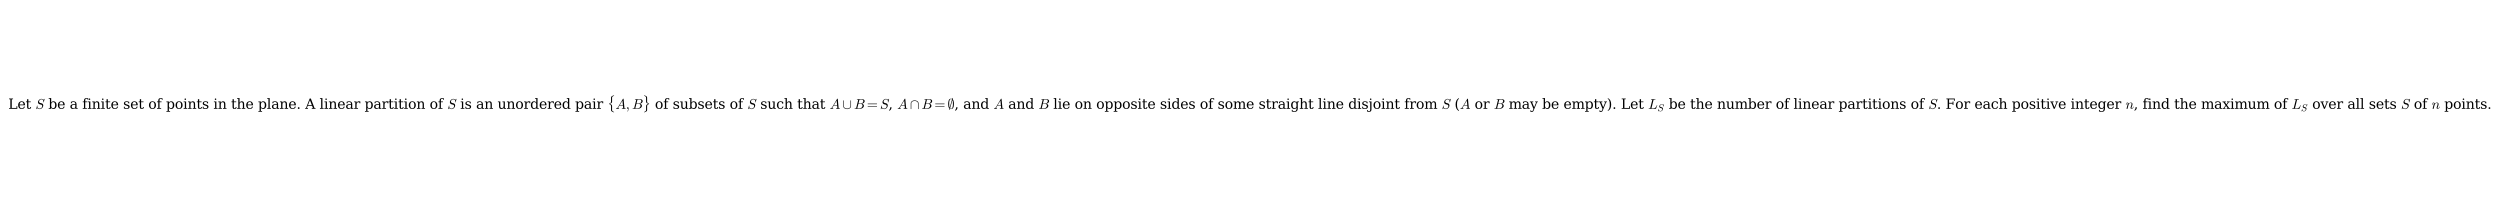 <?xml version="1.0" encoding="utf-8" standalone="no"?>
<!DOCTYPE svg PUBLIC "-//W3C//DTD SVG 1.1//EN"
  "http://www.w3.org/Graphics/SVG/1.1/DTD/svg11.dtd">
<svg xmlns:xlink="http://www.w3.org/1999/xlink" width="2177.64pt" height="180.72pt" viewBox="0 0 2177.64 180.72" xmlns="http://www.w3.org/2000/svg" version="1.1">
 <defs>
  <style type="text/css">*{stroke-linejoin: round; stroke-linecap: butt}</style>
 </defs>
 <g id="figure_1">
  <g id="patch_1">
   <path d="M -0 180.72 
L 2177.64 180.72 
L 2177.64 0 
L -0 0 
z
" style="fill: #ffffff"/>
  </g>
  <g id="axes_1">
   <g id="text_1">
    <!-- Let $S$ be a finite set of points in the plane. A linear partition of $S$ is an unordered pair $\{A,B\}$ of subsets of $S$ such that $A \cup B=S$, $A \cap B=\emptyset$, and $A$ and $B$ lie on opposite sides of some straight line disjoint from $S$ ($A$ or $B$ may be empty). Let $L_S$ be the number of linear partitions of $S$. For each positive integer $n$, find the maximum of $L_S$ over all sets $S$ of $n$ points. -->
    <g transform="translate(7.2 94.86) scale(0.12 -0.12)">
     <defs>
      <path id="DejaVuSerif-4c" d="M 353 0 
L 353 331 
L 947 331 
L 947 4331 
L 353 4331 
L 353 4666 
L 2175 4666 
L 2175 4331 
L 1581 4331 
L 1581 384 
L 3713 384 
L 3713 1166 
L 4097 1166 
L 4097 0 
L 353 0 
z
" transform="scale(0.016)"/>
      <path id="DejaVuSerif-65" d="M 3469 1600 
L 991 1600 
L 991 1575 
Q 991 903 1244 561 
Q 1497 219 1991 219 
Q 2369 219 2611 417 
Q 2853 616 2950 1006 
L 3413 1006 
Q 3275 459 2904 184 
Q 2534 -91 1931 -91 
Q 1203 -91 761 389 
Q 319 869 319 1663 
Q 319 2450 753 2931 
Q 1188 3413 1894 3413 
Q 2647 3413 3050 2948 
Q 3453 2484 3469 1600 
z
M 2791 1931 
Q 2772 2513 2545 2808 
Q 2319 3103 1894 3103 
Q 1497 3103 1269 2806 
Q 1041 2509 991 1931 
L 2791 1931 
z
" transform="scale(0.016)"/>
      <path id="DejaVuSerif-74" d="M 691 2988 
L 184 2988 
L 184 3322 
L 691 3322 
L 691 4353 
L 1269 4353 
L 1269 3322 
L 2350 3322 
L 2350 2988 
L 1269 2988 
L 1269 878 
Q 1269 456 1350 337 
Q 1431 219 1650 219 
Q 1875 219 1978 351 
Q 2081 484 2088 781 
L 2522 781 
Q 2497 328 2275 118 
Q 2053 -91 1600 -91 
Q 1103 -91 897 129 
Q 691 350 691 878 
L 691 2988 
z
" transform="scale(0.016)"/>
      <path id="DejaVuSerif-20" transform="scale(0.016)"/>
      <path id="Cmmi10-53" d="M 391 -141 
Q 372 -141 356 -119 
Q 341 -97 341 -78 
L 709 1416 
Q 722 1453 763 1453 
L 838 1453 
Q 863 1453 877 1434 
Q 891 1416 891 1388 
Q 838 1169 838 997 
Q 838 534 1156 309 
Q 1475 84 1959 84 
Q 2169 84 2372 187 
Q 2575 291 2726 456 
Q 2878 622 2968 826 
Q 3059 1031 3059 1241 
Q 3059 1466 2940 1642 
Q 2822 1819 2613 1869 
L 1831 2075 
Q 1516 2159 1328 2414 
Q 1141 2669 1141 2988 
Q 1141 3372 1369 3728 
Q 1597 4084 1964 4298 
Q 2331 4513 2713 4513 
Q 3006 4513 3251 4405 
Q 3497 4297 3628 4063 
L 3994 4494 
Q 4031 4513 4038 4513 
L 4078 4513 
Q 4103 4513 4118 4491 
Q 4134 4469 4134 4447 
L 3763 2963 
Q 3753 2919 3713 2919 
L 3634 2919 
Q 3578 2919 3578 2988 
Q 3609 3191 3609 3341 
Q 3609 3638 3507 3858 
Q 3406 4078 3201 4192 
Q 2997 4306 2694 4306 
Q 2438 4306 2184 4159 
Q 1931 4013 1775 3769 
Q 1619 3525 1619 3263 
Q 1619 3056 1739 2897 
Q 1859 2738 2059 2681 
L 2841 2478 
Q 3053 2422 3211 2280 
Q 3369 2138 3450 1942 
Q 3531 1747 3531 1516 
Q 3531 1213 3403 917 
Q 3275 622 3045 378 
Q 2816 134 2525 -3 
Q 2234 -141 1931 -141 
Q 1169 -141 838 306 
L 481 -122 
Q 444 -141 434 -141 
L 391 -141 
z
" transform="scale(0.016)"/>
      <path id="DejaVuSerif-62" d="M 738 331 
L 738 4531 
L 184 4531 
L 184 4863 
L 1313 4863 
L 1313 2803 
Q 1481 3116 1742 3264 
Q 2003 3413 2388 3413 
Q 3000 3413 3387 2928 
Q 3775 2444 3775 1663 
Q 3775 881 3387 395 
Q 3000 -91 2388 -91 
Q 2003 -91 1742 57 
Q 1481 206 1313 519 
L 1313 0 
L 184 0 
L 184 331 
L 738 331 
z
M 1313 1497 
Q 1313 897 1542 583 
Q 1772 269 2209 269 
Q 2650 269 2876 622 
Q 3103 975 3103 1663 
Q 3103 2353 2876 2703 
Q 2650 3053 2209 3053 
Q 1772 3053 1542 2737 
Q 1313 2422 1313 1825 
L 1313 1497 
z
" transform="scale(0.016)"/>
      <path id="DejaVuSerif-61" d="M 2547 1044 
L 2547 1747 
L 1806 1747 
Q 1378 1747 1168 1562 
Q 959 1378 959 997 
Q 959 650 1171 447 
Q 1384 244 1747 244 
Q 2106 244 2326 466 
Q 2547 688 2547 1044 
z
M 3122 2075 
L 3122 331 
L 3634 331 
L 3634 0 
L 2547 0 
L 2547 359 
Q 2356 128 2106 18 
Q 1856 -91 1522 -91 
Q 969 -91 644 203 
Q 319 497 319 997 
Q 319 1513 691 1797 
Q 1063 2081 1741 2081 
L 2547 2081 
L 2547 2309 
Q 2547 2688 2317 2895 
Q 2088 3103 1672 3103 
Q 1328 3103 1125 2947 
Q 922 2791 872 2484 
L 575 2484 
L 575 3156 
Q 875 3284 1158 3348 
Q 1441 3413 1709 3413 
Q 2400 3413 2761 3070 
Q 3122 2728 3122 2075 
z
" transform="scale(0.016)"/>
      <path id="DejaVuSerif-66" d="M 2753 4078 
L 2450 4078 
Q 2447 4313 2317 4434 
Q 2188 4556 1941 4556 
Q 1619 4556 1487 4379 
Q 1356 4203 1356 3750 
L 1356 3322 
L 2284 3322 
L 2284 2988 
L 1356 2988 
L 1356 331 
L 2094 331 
L 2094 0 
L 231 0 
L 231 331 
L 781 331 
L 781 2988 
L 231 2988 
L 231 3322 
L 781 3322 
L 781 3738 
Q 781 4294 1070 4578 
Q 1359 4863 1919 4863 
Q 2128 4863 2337 4825 
Q 2547 4788 2753 4709 
L 2753 4078 
z
" transform="scale(0.016)"/>
      <path id="DejaVuSerif-69" d="M 622 4353 
Q 622 4497 726 4603 
Q 831 4709 978 4709 
Q 1122 4709 1226 4603 
Q 1331 4497 1331 4353 
Q 1331 4206 1228 4103 
Q 1125 4000 978 4000 
Q 831 4000 726 4103 
Q 622 4206 622 4353 
z
M 1356 331 
L 1900 331 
L 1900 0 
L 231 0 
L 231 331 
L 781 331 
L 781 2988 
L 231 2988 
L 231 3322 
L 1356 3322 
L 1356 331 
z
" transform="scale(0.016)"/>
      <path id="DejaVuSerif-6e" d="M 263 0 
L 263 331 
L 781 331 
L 781 2988 
L 231 2988 
L 231 3322 
L 1356 3322 
L 1356 2731 
Q 1516 3069 1770 3241 
Q 2025 3413 2363 3413 
Q 2913 3413 3172 3097 
Q 3431 2781 3431 2113 
L 3431 331 
L 3944 331 
L 3944 0 
L 2356 0 
L 2356 331 
L 2853 331 
L 2853 1931 
Q 2853 2541 2703 2767 
Q 2553 2994 2175 2994 
Q 1775 2994 1565 2701 
Q 1356 2409 1356 1850 
L 1356 331 
L 1856 331 
L 1856 0 
L 263 0 
z
" transform="scale(0.016)"/>
      <path id="DejaVuSerif-73" d="M 359 184 
L 359 959 
L 691 959 
Q 703 588 923 403 
Q 1144 219 1575 219 
Q 1963 219 2166 364 
Q 2369 509 2369 788 
Q 2369 1006 2220 1140 
Q 2072 1275 1594 1428 
L 1178 1569 
Q 750 1706 558 1912 
Q 366 2119 366 2438 
Q 366 2894 700 3153 
Q 1034 3413 1625 3413 
Q 1888 3413 2178 3344 
Q 2469 3275 2778 3144 
L 2778 2419 
L 2447 2419 
Q 2434 2741 2221 2922 
Q 2009 3103 1644 3103 
Q 1281 3103 1095 2975 
Q 909 2847 909 2591 
Q 909 2381 1050 2254 
Q 1191 2128 1613 1997 
L 2069 1856 
Q 2541 1709 2748 1489 
Q 2956 1269 2956 922 
Q 2956 450 2595 179 
Q 2234 -91 1600 -91 
Q 1278 -91 972 -22 
Q 666 47 359 184 
z
" transform="scale(0.016)"/>
      <path id="DejaVuSerif-6f" d="M 1925 219 
Q 2388 219 2623 584 
Q 2859 950 2859 1663 
Q 2859 2375 2623 2739 
Q 2388 3103 1925 3103 
Q 1463 3103 1227 2739 
Q 991 2375 991 1663 
Q 991 950 1228 584 
Q 1466 219 1925 219 
z
M 1925 -91 
Q 1200 -91 759 389 
Q 319 869 319 1663 
Q 319 2456 758 2934 
Q 1197 3413 1925 3413 
Q 2653 3413 3092 2934 
Q 3531 2456 3531 1663 
Q 3531 869 3092 389 
Q 2653 -91 1925 -91 
z
" transform="scale(0.016)"/>
      <path id="DejaVuSerif-70" d="M 1313 1825 
L 1313 1497 
Q 1313 897 1542 583 
Q 1772 269 2209 269 
Q 2650 269 2876 622 
Q 3103 975 3103 1663 
Q 3103 2353 2876 2703 
Q 2650 3053 2209 3053 
Q 1772 3053 1542 2737 
Q 1313 2422 1313 1825 
z
M 738 2988 
L 184 2988 
L 184 3322 
L 1313 3322 
L 1313 2803 
Q 1481 3116 1742 3264 
Q 2003 3413 2388 3413 
Q 3000 3413 3387 2928 
Q 3775 2444 3775 1663 
Q 3775 881 3387 395 
Q 3000 -91 2388 -91 
Q 2003 -91 1742 57 
Q 1481 206 1313 519 
L 1313 -997 
L 1856 -997 
L 1856 -1331 
L 184 -1331 
L 184 -997 
L 738 -997 
L 738 2988 
z
" transform="scale(0.016)"/>
      <path id="DejaVuSerif-68" d="M 263 0 
L 263 331 
L 781 331 
L 781 4531 
L 231 4531 
L 231 4863 
L 1356 4863 
L 1356 2731 
Q 1516 3069 1770 3241 
Q 2025 3413 2363 3413 
Q 2913 3413 3172 3097 
Q 3431 2781 3431 2113 
L 3431 331 
L 3944 331 
L 3944 0 
L 2356 0 
L 2356 331 
L 2853 331 
L 2853 1931 
Q 2853 2541 2704 2764 
Q 2556 2988 2175 2988 
Q 1775 2988 1565 2697 
Q 1356 2406 1356 1850 
L 1356 331 
L 1856 331 
L 1856 0 
L 263 0 
z
" transform="scale(0.016)"/>
      <path id="DejaVuSerif-6c" d="M 1313 331 
L 1856 331 
L 1856 0 
L 184 0 
L 184 331 
L 738 331 
L 738 4531 
L 184 4531 
L 184 4863 
L 1313 4863 
L 1313 331 
z
" transform="scale(0.016)"/>
      <path id="DejaVuSerif-2e" d="M 603 325 
Q 603 500 722 622 
Q 841 744 1019 744 
Q 1191 744 1312 622 
Q 1434 500 1434 325 
Q 1434 153 1312 31 
Q 1191 -91 1019 -91 
Q 841 -91 722 29 
Q 603 150 603 325 
z
" transform="scale(0.016)"/>
      <path id="DejaVuSerif-41" d="M 1281 1691 
L 2994 1691 
L 2138 3909 
L 1281 1691 
z
M -38 0 
L -38 331 
L 372 331 
L 2034 4666 
L 2559 4666 
L 4225 331 
L 4684 331 
L 4684 0 
L 2988 0 
L 2988 331 
L 3506 331 
L 3116 1356 
L 1153 1356 
L 763 331 
L 1275 331 
L 1275 0 
L -38 0 
z
" transform="scale(0.016)"/>
      <path id="DejaVuSerif-72" d="M 3059 3328 
L 3059 2497 
L 2728 2497 
Q 2713 2744 2591 2866 
Q 2469 2988 2234 2988 
Q 1809 2988 1582 2694 
Q 1356 2400 1356 1850 
L 1356 331 
L 2022 331 
L 2022 0 
L 263 0 
L 263 331 
L 781 331 
L 781 2994 
L 231 2994 
L 231 3322 
L 1356 3322 
L 1356 2731 
Q 1525 3078 1790 3245 
Q 2056 3413 2438 3413 
Q 2578 3413 2733 3391 
Q 2888 3369 3059 3328 
z
" transform="scale(0.016)"/>
      <path id="DejaVuSerif-75" d="M 2266 3322 
L 3341 3322 
L 3341 331 
L 3884 331 
L 3884 0 
L 2766 0 
L 2766 588 
Q 2606 256 2353 82 
Q 2100 -91 1766 -91 
Q 1213 -91 952 223 
Q 691 538 691 1209 
L 691 2988 
L 172 2988 
L 172 3322 
L 1269 3322 
L 1269 1388 
Q 1269 781 1417 556 
Q 1566 331 1947 331 
Q 2347 331 2556 625 
Q 2766 919 2766 1478 
L 2766 2988 
L 2266 2988 
L 2266 3322 
z
" transform="scale(0.016)"/>
      <path id="DejaVuSerif-64" d="M 3359 331 
L 3909 331 
L 3909 0 
L 2784 0 
L 2784 519 
Q 2616 206 2355 57 
Q 2094 -91 1709 -91 
Q 1097 -91 708 395 
Q 319 881 319 1663 
Q 319 2444 706 2928 
Q 1094 3413 1709 3413 
Q 2094 3413 2355 3264 
Q 2616 3116 2784 2803 
L 2784 4531 
L 2241 4531 
L 2241 4863 
L 3359 4863 
L 3359 331 
z
M 2784 1497 
L 2784 1825 
Q 2784 2422 2554 2737 
Q 2325 3053 1888 3053 
Q 1444 3053 1217 2703 
Q 991 2353 991 1663 
Q 991 975 1217 622 
Q 1444 269 1888 269 
Q 2325 269 2554 583 
Q 2784 897 2784 1497 
z
" transform="scale(0.016)"/>
      <path id="Cmex10-a9" d="M 1631 -6425 
L 1631 -4556 
Q 1631 -4338 1503 -4159 
Q 1375 -3981 1184 -3867 
Q 994 -3753 756 -3675 
Q 709 -3650 709 -3622 
L 709 -3547 
Q 709 -3503 756 -3494 
Q 1128 -3366 1379 -3150 
Q 1631 -2934 1631 -2606 
L 1631 -738 
Q 1631 -325 2004 -95 
Q 2378 134 2888 256 
L 2963 256 
Q 2981 256 2998 242 
Q 3016 228 3016 206 
L 3016 128 
Q 3016 91 2975 78 
Q 2619 -31 2359 -232 
Q 2100 -434 2100 -750 
L 2100 -2619 
Q 2100 -2994 1804 -3214 
Q 1509 -3434 1056 -3584 
Q 1497 -3716 1798 -3939 
Q 2100 -4163 2100 -4544 
L 2100 -6413 
Q 2100 -6628 2231 -6790 
Q 2363 -6953 2556 -7059 
Q 2750 -7166 2975 -7238 
Q 3016 -7250 3016 -7291 
L 3016 -7366 
Q 3016 -7384 2998 -7401 
Q 2981 -7419 2963 -7419 
L 2888 -7419 
Q 2559 -7338 2292 -7227 
Q 2025 -7116 1828 -6914 
Q 1631 -6713 1631 -6425 
z
" transform="scale(0.016)"/>
      <path id="Cmmi10-41" d="M 288 0 
Q 225 0 225 84 
Q 250 225 306 225 
Q 566 225 755 328 
Q 944 431 1081 647 
Q 1094 659 1094 659 
L 3378 4513 
Q 3428 4581 3500 4581 
L 3584 4581 
Q 3603 4581 3622 4573 
Q 3641 4566 3655 4548 
Q 3669 4531 3669 4513 
L 4056 378 
Q 4056 350 4084 294 
Q 4147 225 4563 225 
Q 4628 225 4628 141 
Q 4606 56 4592 28 
Q 4578 0 4519 0 
L 2919 0 
Q 2859 0 2859 84 
Q 2894 225 2944 225 
Q 3450 225 3481 397 
L 3384 1453 
L 1806 1453 
L 1294 594 
Q 1247 525 1247 434 
Q 1247 322 1355 273 
Q 1463 225 1594 225 
Q 1656 225 1656 141 
Q 1634 50 1621 25 
Q 1609 0 1550 0 
L 288 0 
z
M 1931 1678 
L 3359 1678 
L 3169 3750 
L 1931 1678 
z
" transform="scale(0.016)"/>
      <path id="Cmmi10-3b" d="M 634 -1153 
Q 634 -1125 659 -1100 
Q 891 -878 1019 -587 
Q 1147 -297 1147 25 
L 1147 103 
Q 1044 0 891 0 
Q 744 0 641 103 
Q 538 206 538 353 
Q 538 503 641 603 
Q 744 703 891 703 
Q 1119 703 1216 492 
Q 1313 281 1313 25 
Q 1313 -331 1170 -651 
Q 1028 -972 769 -1228 
Q 744 -1241 728 -1241 
Q 697 -1241 665 -1212 
Q 634 -1184 634 -1153 
z
" transform="scale(0.016)"/>
      <path id="Cmmi10-42" d="M 319 0 
Q 256 0 256 84 
Q 259 100 268 137 
Q 278 175 293 200 
Q 309 225 341 225 
Q 522 225 656 234 
Q 791 244 884 269 
Q 959 297 1006 441 
L 1881 3956 
Q 1894 4019 1894 4044 
Q 1894 4113 1819 4122 
Q 1697 4147 1356 4147 
Q 1294 4147 1294 4231 
Q 1297 4247 1306 4286 
Q 1316 4325 1333 4348 
Q 1350 4372 1375 4372 
L 3669 4372 
Q 3878 4372 4083 4320 
Q 4288 4269 4461 4156 
Q 4634 4044 4736 3876 
Q 4838 3709 4838 3488 
Q 4838 3247 4714 3040 
Q 4591 2834 4395 2681 
Q 4200 2528 3973 2429 
Q 3747 2331 3500 2284 
Q 3675 2284 3854 2215 
Q 4034 2147 4175 2028 
Q 4316 1909 4402 1743 
Q 4488 1578 4488 1388 
Q 4488 1003 4219 684 
Q 3950 366 3542 183 
Q 3134 0 2753 0 
L 319 0 
z
M 1497 275 
Q 1497 225 1716 225 
L 2631 225 
Q 2944 225 3231 398 
Q 3519 572 3692 859 
Q 3866 1147 3866 1459 
Q 3866 1650 3786 1820 
Q 3706 1991 3556 2089 
Q 3406 2188 3213 2188 
L 1966 2188 
L 1522 416 
Q 1497 328 1497 275 
z
M 2009 2356 
L 2981 2356 
Q 3288 2356 3577 2512 
Q 3866 2669 4048 2937 
Q 4231 3206 4231 3506 
Q 4231 3784 4057 3965 
Q 3884 4147 3609 4147 
L 2731 4147 
Q 2559 4147 2500 4115 
Q 2441 4084 2400 3928 
L 2009 2356 
z
" transform="scale(0.016)"/>
      <path id="Cmex10-aa" d="M 709 -7366 
L 709 -7291 
Q 709 -7247 756 -7238 
Q 1631 -6953 1631 -6413 
L 1631 -4544 
Q 1631 -3909 2669 -3584 
Q 2219 -3431 1925 -3209 
Q 1631 -2988 1631 -2619 
L 1631 -750 
Q 1631 -206 756 78 
Q 709 88 709 128 
L 709 206 
Q 709 256 769 256 
L 844 256 
Q 1359 131 1729 -97 
Q 2100 -325 2100 -738 
L 2100 -2606 
Q 2100 -2925 2354 -3142 
Q 2609 -3359 2975 -3494 
Q 3016 -3506 3016 -3547 
L 3016 -3622 
Q 3016 -3641 2975 -3675 
Q 2769 -3744 2566 -3864 
Q 2363 -3984 2231 -4161 
Q 2100 -4338 2100 -4556 
L 2100 -6425 
Q 2100 -6713 1901 -6914 
Q 1703 -7116 1437 -7227 
Q 1172 -7338 844 -7419 
L 769 -7419 
Q 744 -7419 726 -7401 
Q 709 -7384 709 -7366 
z
" transform="scale(0.016)"/>
      <path id="DejaVuSerif-63" d="M 3291 997 
Q 3169 466 2822 187 
Q 2475 -91 1925 -91 
Q 1200 -91 759 389 
Q 319 869 319 1663 
Q 319 2459 759 2936 
Q 1200 3413 1925 3413 
Q 2241 3413 2553 3339 
Q 2866 3266 3181 3116 
L 3181 2266 
L 2847 2266 
Q 2781 2703 2561 2903 
Q 2341 3103 1931 3103 
Q 1466 3103 1228 2742 
Q 991 2381 991 1663 
Q 991 944 1227 581 
Q 1463 219 1931 219 
Q 2303 219 2525 412 
Q 2747 606 2828 997 
L 3291 997 
z
" transform="scale(0.016)"/>
      <path id="Cmsy10-5b" d="M 359 1216 
L 359 3713 
Q 359 3759 396 3793 
Q 434 3828 488 3828 
Q 534 3828 575 3793 
Q 616 3759 616 3713 
L 616 1234 
Q 616 956 752 747 
Q 888 538 1111 398 
Q 1334 259 1606 187 
Q 1878 116 2131 116 
Q 2388 116 2659 186 
Q 2931 256 3151 393 
Q 3372 531 3509 743 
Q 3647 956 3647 1234 
L 3647 3713 
Q 3647 3759 3687 3793 
Q 3728 3828 3775 3828 
Q 3828 3828 3865 3793 
Q 3903 3759 3903 3713 
L 3903 1216 
Q 3903 891 3743 631 
Q 3584 372 3323 200 
Q 3063 28 2747 -56 
Q 2431 -141 2131 -141 
Q 1831 -141 1515 -56 
Q 1200 28 939 200 
Q 678 372 518 631 
Q 359 891 359 1216 
z
" transform="scale(0.016)"/>
      <path id="Cmr10-3d" d="M 481 850 
Q 428 850 393 890 
Q 359 931 359 978 
Q 359 1031 393 1068 
Q 428 1106 481 1106 
L 4500 1106 
Q 4547 1106 4581 1068 
Q 4616 1031 4616 978 
Q 4616 931 4581 890 
Q 4547 850 4500 850 
L 481 850 
z
M 481 2094 
Q 428 2094 393 2131 
Q 359 2169 359 2222 
Q 359 2269 393 2309 
Q 428 2350 481 2350 
L 4500 2350 
Q 4547 2350 4581 2309 
Q 4616 2269 4616 2222 
Q 4616 2169 4581 2131 
Q 4547 2094 4500 2094 
L 481 2094 
z
" transform="scale(0.016)"/>
      <path id="DejaVuSerif-2c" d="M 231 -622 
Q 525 -406 662 -114 
Q 800 178 800 594 
L 800 709 
L 1416 709 
Q 1391 175 1164 -208 
Q 938 -591 481 -872 
L 231 -622 
z
" transform="scale(0.016)"/>
      <path id="Cmsy10-5c" d="M 359 -25 
L 359 2472 
Q 359 2897 625 3206 
Q 891 3516 1306 3672 
Q 1722 3828 2131 3828 
Q 2434 3828 2745 3745 
Q 3056 3663 3320 3489 
Q 3584 3316 3743 3056 
Q 3903 2797 3903 2472 
L 3903 -25 
Q 3903 -75 3865 -108 
Q 3828 -141 3775 -141 
Q 3728 -141 3687 -108 
Q 3647 -75 3647 -25 
L 3647 2450 
Q 3647 2731 3508 2945 
Q 3369 3159 3151 3293 
Q 2934 3428 2662 3500 
Q 2391 3572 2131 3572 
Q 1775 3572 1426 3447 
Q 1078 3322 847 3069 
Q 616 2816 616 2450 
L 616 -25 
Q 616 -75 575 -108 
Q 534 -141 488 -141 
Q 434 -141 396 -108 
Q 359 -75 359 -25 
z
" transform="scale(0.016)"/>
      <path id="Cmsy10-3b" d="M 709 -372 
Q 709 -353 716 -347 
L 856 147 
Q 509 463 398 1003 
Q 288 1544 288 2203 
Q 288 3147 553 3864 
Q 819 4581 1600 4581 
Q 1869 4581 2113 4447 
L 2234 4844 
Q 2256 4941 2356 4941 
Q 2409 4941 2446 4903 
Q 2484 4866 2484 4813 
L 2484 4788 
L 2338 4288 
Q 2575 4066 2703 3717 
Q 2831 3369 2868 2992 
Q 2906 2616 2906 2203 
Q 2906 1650 2814 1129 
Q 2722 609 2431 234 
Q 2141 -141 1600 -141 
Q 1313 -141 1075 -6 
L 966 -403 
Q 928 -500 838 -500 
Q 791 -500 750 -459 
Q 709 -419 709 -372 
z
M 1141 213 
Q 1347 25 1600 25 
Q 1897 25 2075 270 
Q 2253 516 2334 891 
Q 2416 1266 2433 1598 
Q 2450 1931 2450 2309 
Q 2450 2866 2415 3294 
Q 2381 3722 2247 3994 
L 1141 213 
z
M 947 469 
L 2053 4238 
Q 1844 4416 1600 4416 
Q 1300 4416 1122 4195 
Q 944 3975 864 3650 
Q 784 3325 764 3000 
Q 744 2675 744 2309 
Q 744 1706 778 1239 
Q 813 772 947 469 
z
" transform="scale(0.016)"/>
      <path id="DejaVuSerif-6d" d="M 3316 2675 
Q 3481 3041 3739 3227 
Q 3997 3413 4341 3413 
Q 4863 3413 5119 3089 
Q 5375 2766 5375 2113 
L 5375 331 
L 5894 331 
L 5894 0 
L 4300 0 
L 4300 331 
L 4800 331 
L 4800 2047 
Q 4800 2556 4650 2772 
Q 4500 2988 4153 2988 
Q 3769 2988 3567 2697 
Q 3366 2406 3366 1850 
L 3366 331 
L 3866 331 
L 3866 0 
L 2291 0 
L 2291 331 
L 2791 331 
L 2791 2069 
Q 2791 2566 2641 2777 
Q 2491 2988 2144 2988 
Q 1759 2988 1557 2697 
Q 1356 2406 1356 1850 
L 1356 331 
L 1856 331 
L 1856 0 
L 263 0 
L 263 331 
L 781 331 
L 781 2994 
L 231 2994 
L 231 3322 
L 1356 3322 
L 1356 2731 
Q 1516 3063 1762 3238 
Q 2009 3413 2322 3413 
Q 2709 3413 2968 3220 
Q 3228 3028 3316 2675 
z
" transform="scale(0.016)"/>
      <path id="DejaVuSerif-67" d="M 3359 2988 
L 3359 72 
Q 3359 -644 2965 -1033 
Q 2572 -1422 1844 -1422 
Q 1516 -1422 1216 -1362 
Q 916 -1303 641 -1184 
L 641 -488 
L 941 -488 
Q 997 -813 1206 -963 
Q 1416 -1113 1806 -1113 
Q 2313 -1113 2548 -827 
Q 2784 -541 2784 72 
L 2784 519 
Q 2616 206 2355 57 
Q 2094 -91 1709 -91 
Q 1097 -91 708 395 
Q 319 881 319 1663 
Q 319 2444 706 2928 
Q 1094 3413 1709 3413 
Q 2094 3413 2355 3264 
Q 2616 3116 2784 2803 
L 2784 3322 
L 3909 3322 
L 3909 2988 
L 3359 2988 
z
M 2784 1825 
Q 2784 2422 2554 2737 
Q 2325 3053 1888 3053 
Q 1444 3053 1217 2703 
Q 991 2353 991 1663 
Q 991 975 1217 622 
Q 1444 269 1888 269 
Q 2325 269 2554 583 
Q 2784 897 2784 1497 
L 2784 1825 
z
" transform="scale(0.016)"/>
      <path id="DejaVuSerif-6a" d="M 641 4353 
Q 641 4497 745 4603 
Q 850 4709 997 4709 
Q 1141 4709 1245 4603 
Q 1350 4497 1350 4353 
Q 1350 4206 1248 4103 
Q 1147 4000 997 4000 
Q 850 4000 745 4103 
Q 641 4206 641 4353 
z
M 781 2988 
L 238 2988 
L 238 3322 
L 1356 3322 
L 1356 -325 
Q 1356 -838 1051 -1130 
Q 747 -1422 213 -1422 
Q -13 -1422 -217 -1370 
Q -422 -1319 -616 -1216 
L -616 -531 
L -319 -531 
Q -297 -831 -164 -972 
Q -31 -1113 225 -1113 
Q 509 -1113 645 -920 
Q 781 -728 781 -325 
L 781 2988 
z
" transform="scale(0.016)"/>
      <path id="DejaVuSerif-28" d="M 2041 -997 
Q 1281 -656 893 83 
Q 506 822 506 1931 
Q 506 3044 893 3783 
Q 1281 4522 2041 4863 
L 2041 4556 
Q 1559 4225 1350 3623 
Q 1141 3022 1141 1931 
Q 1141 844 1350 242 
Q 1559 -359 2041 -691 
L 2041 -997 
z
" transform="scale(0.016)"/>
      <path id="DejaVuSerif-79" d="M 1381 -609 
L 1600 -56 
L 359 2988 
L -19 2988 
L -19 3322 
L 1509 3322 
L 1509 2988 
L 978 2988 
L 1913 703 
L 2847 2988 
L 2350 2988 
L 2350 3322 
L 3597 3322 
L 3597 2988 
L 3225 2988 
L 1703 -750 
Q 1547 -1138 1356 -1280 
Q 1166 -1422 819 -1422 
Q 672 -1422 517 -1397 
Q 363 -1372 206 -1325 
L 206 -691 
L 500 -691 
Q 519 -903 608 -995 
Q 697 -1088 884 -1088 
Q 1056 -1088 1161 -992 
Q 1266 -897 1381 -609 
z
" transform="scale(0.016)"/>
      <path id="DejaVuSerif-29" d="M 453 -997 
L 453 -691 
Q 934 -359 1145 242 
Q 1356 844 1356 1931 
Q 1356 3022 1145 3623 
Q 934 4225 453 4556 
L 453 4863 
Q 1216 4522 1603 3783 
Q 1991 3044 1991 1931 
Q 1991 822 1603 83 
Q 1216 -656 453 -997 
z
" transform="scale(0.016)"/>
      <path id="Cmmi10-4c" d="M 300 0 
Q 238 0 238 84 
Q 241 100 250 139 
Q 259 178 276 201 
Q 294 225 319 225 
Q 709 225 863 269 
Q 947 297 984 441 
L 1863 3956 
Q 1875 4019 1875 4044 
Q 1875 4113 1797 4122 
Q 1678 4147 1338 4147 
Q 1275 4147 1275 4231 
Q 1297 4313 1309 4342 
Q 1322 4372 1381 4372 
L 3272 4372 
Q 3328 4372 3328 4288 
Q 3319 4222 3306 4184 
Q 3294 4147 3244 4147 
Q 2772 4147 2613 4116 
Q 2456 4088 2419 3928 
L 1544 416 
Q 1516 338 1516 275 
Q 1516 225 1734 225 
L 2328 225 
Q 2831 225 3143 425 
Q 3456 625 3606 876 
Q 3756 1128 3857 1398 
Q 3959 1669 4006 1678 
L 4063 1678 
Q 4128 1678 4128 1594 
L 3559 44 
Q 3550 0 3500 0 
L 300 0 
z
" transform="scale(0.016)"/>
      <path id="DejaVuSerif-46" d="M 353 0 
L 353 331 
L 947 331 
L 947 4331 
L 353 4331 
L 353 4666 
L 4172 4666 
L 4172 3628 
L 3788 3628 
L 3788 4281 
L 1581 4281 
L 1581 2719 
L 3175 2719 
L 3175 3303 
L 3559 3303 
L 3559 1753 
L 3175 1753 
L 3175 2338 
L 1581 2338 
L 1581 331 
L 2328 331 
L 2328 0 
L 353 0 
z
" transform="scale(0.016)"/>
      <path id="DejaVuSerif-76" d="M 1581 0 
L 359 2988 
L -19 2988 
L -19 3322 
L 1509 3322 
L 1509 2988 
L 978 2988 
L 1913 703 
L 2847 2988 
L 2350 2988 
L 2350 3322 
L 3597 3322 
L 3597 2988 
L 3225 2988 
L 2003 0 
L 1581 0 
z
" transform="scale(0.016)"/>
      <path id="Cmmi10-6e" d="M 494 109 
Q 494 147 500 166 
L 978 2075 
Q 1025 2253 1025 2388 
Q 1025 2663 838 2663 
Q 638 2663 541 2423 
Q 444 2184 353 1819 
Q 353 1800 334 1789 
Q 316 1778 300 1778 
L 225 1778 
Q 203 1778 187 1801 
Q 172 1825 172 1844 
Q 241 2122 305 2315 
Q 369 2509 505 2668 
Q 641 2828 844 2828 
Q 1084 2828 1268 2676 
Q 1453 2525 1453 2291 
Q 1644 2541 1900 2684 
Q 2156 2828 2444 2828 
Q 2672 2828 2837 2750 
Q 3003 2672 3095 2514 
Q 3188 2356 3188 2138 
Q 3188 1875 3070 1503 
Q 2953 1131 2778 672 
Q 2688 463 2688 288 
Q 2688 97 2834 97 
Q 3084 97 3251 365 
Q 3419 634 3488 941 
Q 3500 978 3541 978 
L 3616 978 
Q 3641 978 3658 962 
Q 3675 947 3675 922 
Q 3675 916 3669 903 
Q 3581 541 3364 234 
Q 3147 -72 2822 -72 
Q 2597 -72 2437 83 
Q 2278 238 2278 459 
Q 2278 578 2328 709 
Q 2409 919 2514 1209 
Q 2619 1500 2686 1765 
Q 2753 2031 2753 2234 
Q 2753 2413 2679 2538 
Q 2606 2663 2431 2663 
Q 2197 2663 2000 2559 
Q 1803 2456 1656 2286 
Q 1509 2116 1388 1881 
L 953 141 
Q 931 53 854 -9 
Q 778 -72 684 -72 
Q 606 -72 550 -22 
Q 494 28 494 109 
z
" transform="scale(0.016)"/>
      <path id="DejaVuSerif-78" d="M 1863 2028 
L 2559 2988 
L 2113 2988 
L 2113 3322 
L 3391 3322 
L 3391 2988 
L 2950 2988 
L 2059 1759 
L 3097 331 
L 3531 331 
L 3531 0 
L 1997 0 
L 1997 331 
L 2419 331 
L 1697 1325 
L 972 331 
L 1403 331 
L 1403 0 
L 141 0 
L 141 331 
L 581 331 
L 1497 1594 
L 488 2988 
L 78 2988 
L 78 3322 
L 1563 3322 
L 1563 2988 
L 1166 2988 
L 1863 2028 
z
" transform="scale(0.016)"/>
     </defs>
     <use xlink:href="#DejaVuSerif-4c" transform="translate(0 0.706)"/>
     <use xlink:href="#DejaVuSerif-65" transform="translate(66.406 0.706)"/>
     <use xlink:href="#DejaVuSerif-74" transform="translate(125.586 0.706)"/>
     <use xlink:href="#DejaVuSerif-20" transform="translate(165.771 0.706)"/>
     <use xlink:href="#Cmmi10-53" transform="translate(197.559 0.706)"/>
     <use xlink:href="#DejaVuSerif-20" transform="translate(258.838 0.706)"/>
     <use xlink:href="#DejaVuSerif-62" transform="translate(290.625 0.706)"/>
     <use xlink:href="#DejaVuSerif-65" transform="translate(354.639 0.706)"/>
     <use xlink:href="#DejaVuSerif-20" transform="translate(413.818 0.706)"/>
     <use xlink:href="#DejaVuSerif-61" transform="translate(445.605 0.706)"/>
     <use xlink:href="#DejaVuSerif-20" transform="translate(505.225 0.706)"/>
     <use xlink:href="#DejaVuSerif-66" transform="translate(537.012 0.706)"/>
     <use xlink:href="#DejaVuSerif-69" transform="translate(574.023 0.706)"/>
     <use xlink:href="#DejaVuSerif-6e" transform="translate(606.006 0.706)"/>
     <use xlink:href="#DejaVuSerif-69" transform="translate(670.41 0.706)"/>
     <use xlink:href="#DejaVuSerif-74" transform="translate(702.393 0.706)"/>
     <use xlink:href="#DejaVuSerif-65" transform="translate(742.578 0.706)"/>
     <use xlink:href="#DejaVuSerif-20" transform="translate(801.758 0.706)"/>
     <use xlink:href="#DejaVuSerif-73" transform="translate(833.545 0.706)"/>
     <use xlink:href="#DejaVuSerif-65" transform="translate(884.863 0.706)"/>
     <use xlink:href="#DejaVuSerif-74" transform="translate(944.043 0.706)"/>
     <use xlink:href="#DejaVuSerif-20" transform="translate(984.229 0.706)"/>
     <use xlink:href="#DejaVuSerif-6f" transform="translate(1016.016 0.706)"/>
     <use xlink:href="#DejaVuSerif-66" transform="translate(1076.221 0.706)"/>
     <use xlink:href="#DejaVuSerif-20" transform="translate(1113.232 0.706)"/>
     <use xlink:href="#DejaVuSerif-70" transform="translate(1145.02 0.706)"/>
     <use xlink:href="#DejaVuSerif-6f" transform="translate(1209.033 0.706)"/>
     <use xlink:href="#DejaVuSerif-69" transform="translate(1269.238 0.706)"/>
     <use xlink:href="#DejaVuSerif-6e" transform="translate(1301.221 0.706)"/>
     <use xlink:href="#DejaVuSerif-74" transform="translate(1365.625 0.706)"/>
     <use xlink:href="#DejaVuSerif-73" transform="translate(1405.811 0.706)"/>
     <use xlink:href="#DejaVuSerif-20" transform="translate(1457.129 0.706)"/>
     <use xlink:href="#DejaVuSerif-69" transform="translate(1488.916 0.706)"/>
     <use xlink:href="#DejaVuSerif-6e" transform="translate(1520.898 0.706)"/>
     <use xlink:href="#DejaVuSerif-20" transform="translate(1585.303 0.706)"/>
     <use xlink:href="#DejaVuSerif-74" transform="translate(1617.09 0.706)"/>
     <use xlink:href="#DejaVuSerif-68" transform="translate(1657.275 0.706)"/>
     <use xlink:href="#DejaVuSerif-65" transform="translate(1721.68 0.706)"/>
     <use xlink:href="#DejaVuSerif-20" transform="translate(1780.859 0.706)"/>
     <use xlink:href="#DejaVuSerif-70" transform="translate(1812.646 0.706)"/>
     <use xlink:href="#DejaVuSerif-6c" transform="translate(1876.66 0.706)"/>
     <use xlink:href="#DejaVuSerif-61" transform="translate(1908.643 0.706)"/>
     <use xlink:href="#DejaVuSerif-6e" transform="translate(1968.262 0.706)"/>
     <use xlink:href="#DejaVuSerif-65" transform="translate(2032.666 0.706)"/>
     <use xlink:href="#DejaVuSerif-2e" transform="translate(2091.846 0.706)"/>
     <use xlink:href="#DejaVuSerif-20" transform="translate(2123.633 0.706)"/>
     <use xlink:href="#DejaVuSerif-41" transform="translate(2155.42 0.706)"/>
     <use xlink:href="#DejaVuSerif-20" transform="translate(2227.637 0.706)"/>
     <use xlink:href="#DejaVuSerif-6c" transform="translate(2259.424 0.706)"/>
     <use xlink:href="#DejaVuSerif-69" transform="translate(2291.406 0.706)"/>
     <use xlink:href="#DejaVuSerif-6e" transform="translate(2323.389 0.706)"/>
     <use xlink:href="#DejaVuSerif-65" transform="translate(2387.793 0.706)"/>
     <use xlink:href="#DejaVuSerif-61" transform="translate(2446.973 0.706)"/>
     <use xlink:href="#DejaVuSerif-72" transform="translate(2506.592 0.706)"/>
     <use xlink:href="#DejaVuSerif-20" transform="translate(2554.395 0.706)"/>
     <use xlink:href="#DejaVuSerif-70" transform="translate(2586.182 0.706)"/>
     <use xlink:href="#DejaVuSerif-61" transform="translate(2650.195 0.706)"/>
     <use xlink:href="#DejaVuSerif-72" transform="translate(2709.814 0.706)"/>
     <use xlink:href="#DejaVuSerif-74" transform="translate(2757.617 0.706)"/>
     <use xlink:href="#DejaVuSerif-69" transform="translate(2797.803 0.706)"/>
     <use xlink:href="#DejaVuSerif-74" transform="translate(2829.785 0.706)"/>
     <use xlink:href="#DejaVuSerif-69" transform="translate(2869.971 0.706)"/>
     <use xlink:href="#DejaVuSerif-6f" transform="translate(2901.953 0.706)"/>
     <use xlink:href="#DejaVuSerif-6e" transform="translate(2962.158 0.706)"/>
     <use xlink:href="#DejaVuSerif-20" transform="translate(3026.562 0.706)"/>
     <use xlink:href="#DejaVuSerif-6f" transform="translate(3058.35 0.706)"/>
     <use xlink:href="#DejaVuSerif-66" transform="translate(3118.555 0.706)"/>
     <use xlink:href="#DejaVuSerif-20" transform="translate(3155.566 0.706)"/>
     <use xlink:href="#Cmmi10-53" transform="translate(3187.354 0.706)"/>
     <use xlink:href="#DejaVuSerif-20" transform="translate(3248.633 0.706)"/>
     <use xlink:href="#DejaVuSerif-69" transform="translate(3280.42 0.706)"/>
     <use xlink:href="#DejaVuSerif-73" transform="translate(3312.402 0.706)"/>
     <use xlink:href="#DejaVuSerif-20" transform="translate(3363.721 0.706)"/>
     <use xlink:href="#DejaVuSerif-61" transform="translate(3395.508 0.706)"/>
     <use xlink:href="#DejaVuSerif-6e" transform="translate(3455.127 0.706)"/>
     <use xlink:href="#DejaVuSerif-20" transform="translate(3519.531 0.706)"/>
     <use xlink:href="#DejaVuSerif-75" transform="translate(3551.318 0.706)"/>
     <use xlink:href="#DejaVuSerif-6e" transform="translate(3615.723 0.706)"/>
     <use xlink:href="#DejaVuSerif-6f" transform="translate(3680.127 0.706)"/>
     <use xlink:href="#DejaVuSerif-72" transform="translate(3740.332 0.706)"/>
     <use xlink:href="#DejaVuSerif-64" transform="translate(3788.135 0.706)"/>
     <use xlink:href="#DejaVuSerif-65" transform="translate(3852.148 0.706)"/>
     <use xlink:href="#DejaVuSerif-72" transform="translate(3911.328 0.706)"/>
     <use xlink:href="#DejaVuSerif-65" transform="translate(3959.131 0.706)"/>
     <use xlink:href="#DejaVuSerif-64" transform="translate(4018.311 0.706)"/>
     <use xlink:href="#DejaVuSerif-20" transform="translate(4082.324 0.706)"/>
     <use xlink:href="#DejaVuSerif-70" transform="translate(4114.111 0.706)"/>
     <use xlink:href="#DejaVuSerif-61" transform="translate(4178.125 0.706)"/>
     <use xlink:href="#DejaVuSerif-69" transform="translate(4237.744 0.706)"/>
     <use xlink:href="#DejaVuSerif-72" transform="translate(4269.727 0.706)"/>
     <use xlink:href="#DejaVuSerif-20" transform="translate(4317.529 0.706)"/>
     <use xlink:href="#Cmex10-a9" transform="translate(4349.316 94)"/>
     <use xlink:href="#Cmmi10-41" transform="translate(4407.617 0.706)"/>
     <use xlink:href="#Cmmi10-3b" transform="translate(4482.617 0.706)"/>
     <use xlink:href="#Cmmi10-42" transform="translate(4527.861 0.706)"/>
     <use xlink:href="#Cmex10-aa" transform="translate(4603.643 94)"/>
     <use xlink:href="#DejaVuSerif-20" transform="translate(4661.943 0.706)"/>
     <use xlink:href="#DejaVuSerif-6f" transform="translate(4693.73 0.706)"/>
     <use xlink:href="#DejaVuSerif-66" transform="translate(4753.936 0.706)"/>
     <use xlink:href="#DejaVuSerif-20" transform="translate(4790.947 0.706)"/>
     <use xlink:href="#DejaVuSerif-73" transform="translate(4822.734 0.706)"/>
     <use xlink:href="#DejaVuSerif-75" transform="translate(4874.053 0.706)"/>
     <use xlink:href="#DejaVuSerif-62" transform="translate(4938.457 0.706)"/>
     <use xlink:href="#DejaVuSerif-73" transform="translate(5002.471 0.706)"/>
     <use xlink:href="#DejaVuSerif-65" transform="translate(5053.789 0.706)"/>
     <use xlink:href="#DejaVuSerif-74" transform="translate(5112.969 0.706)"/>
     <use xlink:href="#DejaVuSerif-73" transform="translate(5153.154 0.706)"/>
     <use xlink:href="#DejaVuSerif-20" transform="translate(5204.473 0.706)"/>
     <use xlink:href="#DejaVuSerif-6f" transform="translate(5236.26 0.706)"/>
     <use xlink:href="#DejaVuSerif-66" transform="translate(5296.465 0.706)"/>
     <use xlink:href="#DejaVuSerif-20" transform="translate(5333.477 0.706)"/>
     <use xlink:href="#Cmmi10-53" transform="translate(5365.264 0.706)"/>
     <use xlink:href="#DejaVuSerif-20" transform="translate(5426.543 0.706)"/>
     <use xlink:href="#DejaVuSerif-73" transform="translate(5458.33 0.706)"/>
     <use xlink:href="#DejaVuSerif-75" transform="translate(5509.648 0.706)"/>
     <use xlink:href="#DejaVuSerif-63" transform="translate(5574.053 0.706)"/>
     <use xlink:href="#DejaVuSerif-68" transform="translate(5630.059 0.706)"/>
     <use xlink:href="#DejaVuSerif-20" transform="translate(5694.463 0.706)"/>
     <use xlink:href="#DejaVuSerif-74" transform="translate(5726.25 0.706)"/>
     <use xlink:href="#DejaVuSerif-68" transform="translate(5766.436 0.706)"/>
     <use xlink:href="#DejaVuSerif-61" transform="translate(5830.84 0.706)"/>
     <use xlink:href="#DejaVuSerif-74" transform="translate(5890.459 0.706)"/>
     <use xlink:href="#DejaVuSerif-20" transform="translate(5930.645 0.706)"/>
     <use xlink:href="#Cmmi10-41" transform="translate(5962.432 0.706)"/>
     <use xlink:href="#Cmsy10-5b" transform="translate(6054.99 0.706)"/>
     <use xlink:href="#Cmmi10-42" transform="translate(6139.15 0.706)"/>
     <use xlink:href="#Cmr10-3d" transform="translate(6232.49 0.706)"/>
     <use xlink:href="#Cmmi10-53" transform="translate(6327.734 0.706)"/>
     <use xlink:href="#DejaVuSerif-2c" transform="translate(6389.014 0.706)"/>
     <use xlink:href="#DejaVuSerif-20" transform="translate(6420.801 0.706)"/>
     <use xlink:href="#Cmmi10-41" transform="translate(6452.588 0.706)"/>
     <use xlink:href="#Cmsy10-5c" transform="translate(6545.146 0.706)"/>
     <use xlink:href="#Cmmi10-42" transform="translate(6629.307 0.706)"/>
     <use xlink:href="#Cmr10-3d" transform="translate(6722.646 0.706)"/>
     <use xlink:href="#Cmsy10-3b" transform="translate(6817.891 0.706)"/>
     <use xlink:href="#DejaVuSerif-2c" transform="translate(6867.891 0.706)"/>
     <use xlink:href="#DejaVuSerif-20" transform="translate(6899.678 0.706)"/>
     <use xlink:href="#DejaVuSerif-61" transform="translate(6931.465 0.706)"/>
     <use xlink:href="#DejaVuSerif-6e" transform="translate(6991.084 0.706)"/>
     <use xlink:href="#DejaVuSerif-64" transform="translate(7055.488 0.706)"/>
     <use xlink:href="#DejaVuSerif-20" transform="translate(7119.502 0.706)"/>
     <use xlink:href="#Cmmi10-41" transform="translate(7151.289 0.706)"/>
     <use xlink:href="#DejaVuSerif-20" transform="translate(7226.289 0.706)"/>
     <use xlink:href="#DejaVuSerif-61" transform="translate(7258.076 0.706)"/>
     <use xlink:href="#DejaVuSerif-6e" transform="translate(7317.695 0.706)"/>
     <use xlink:href="#DejaVuSerif-64" transform="translate(7382.1 0.706)"/>
     <use xlink:href="#DejaVuSerif-20" transform="translate(7446.113 0.706)"/>
     <use xlink:href="#Cmmi10-42" transform="translate(7477.9 0.706)"/>
     <use xlink:href="#DejaVuSerif-20" transform="translate(7553.682 0.706)"/>
     <use xlink:href="#DejaVuSerif-6c" transform="translate(7585.469 0.706)"/>
     <use xlink:href="#DejaVuSerif-69" transform="translate(7617.451 0.706)"/>
     <use xlink:href="#DejaVuSerif-65" transform="translate(7649.434 0.706)"/>
     <use xlink:href="#DejaVuSerif-20" transform="translate(7708.613 0.706)"/>
     <use xlink:href="#DejaVuSerif-6f" transform="translate(7740.4 0.706)"/>
     <use xlink:href="#DejaVuSerif-6e" transform="translate(7800.605 0.706)"/>
     <use xlink:href="#DejaVuSerif-20" transform="translate(7865.01 0.706)"/>
     <use xlink:href="#DejaVuSerif-6f" transform="translate(7896.797 0.706)"/>
     <use xlink:href="#DejaVuSerif-70" transform="translate(7957.002 0.706)"/>
     <use xlink:href="#DejaVuSerif-70" transform="translate(8021.016 0.706)"/>
     <use xlink:href="#DejaVuSerif-6f" transform="translate(8085.029 0.706)"/>
     <use xlink:href="#DejaVuSerif-73" transform="translate(8145.234 0.706)"/>
     <use xlink:href="#DejaVuSerif-69" transform="translate(8196.553 0.706)"/>
     <use xlink:href="#DejaVuSerif-74" transform="translate(8228.535 0.706)"/>
     <use xlink:href="#DejaVuSerif-65" transform="translate(8268.721 0.706)"/>
     <use xlink:href="#DejaVuSerif-20" transform="translate(8327.9 0.706)"/>
     <use xlink:href="#DejaVuSerif-73" transform="translate(8359.688 0.706)"/>
     <use xlink:href="#DejaVuSerif-69" transform="translate(8411.006 0.706)"/>
     <use xlink:href="#DejaVuSerif-64" transform="translate(8442.988 0.706)"/>
     <use xlink:href="#DejaVuSerif-65" transform="translate(8507.002 0.706)"/>
     <use xlink:href="#DejaVuSerif-73" transform="translate(8566.182 0.706)"/>
     <use xlink:href="#DejaVuSerif-20" transform="translate(8617.5 0.706)"/>
     <use xlink:href="#DejaVuSerif-6f" transform="translate(8649.287 0.706)"/>
     <use xlink:href="#DejaVuSerif-66" transform="translate(8709.492 0.706)"/>
     <use xlink:href="#DejaVuSerif-20" transform="translate(8746.504 0.706)"/>
     <use xlink:href="#DejaVuSerif-73" transform="translate(8778.291 0.706)"/>
     <use xlink:href="#DejaVuSerif-6f" transform="translate(8829.609 0.706)"/>
     <use xlink:href="#DejaVuSerif-6d" transform="translate(8889.814 0.706)"/>
     <use xlink:href="#DejaVuSerif-65" transform="translate(8984.639 0.706)"/>
     <use xlink:href="#DejaVuSerif-20" transform="translate(9043.818 0.706)"/>
     <use xlink:href="#DejaVuSerif-73" transform="translate(9075.605 0.706)"/>
     <use xlink:href="#DejaVuSerif-74" transform="translate(9126.924 0.706)"/>
     <use xlink:href="#DejaVuSerif-72" transform="translate(9167.109 0.706)"/>
     <use xlink:href="#DejaVuSerif-61" transform="translate(9214.912 0.706)"/>
     <use xlink:href="#DejaVuSerif-69" transform="translate(9274.531 0.706)"/>
     <use xlink:href="#DejaVuSerif-67" transform="translate(9306.514 0.706)"/>
     <use xlink:href="#DejaVuSerif-68" transform="translate(9370.527 0.706)"/>
     <use xlink:href="#DejaVuSerif-74" transform="translate(9434.932 0.706)"/>
     <use xlink:href="#DejaVuSerif-20" transform="translate(9475.117 0.706)"/>
     <use xlink:href="#DejaVuSerif-6c" transform="translate(9506.904 0.706)"/>
     <use xlink:href="#DejaVuSerif-69" transform="translate(9538.887 0.706)"/>
     <use xlink:href="#DejaVuSerif-6e" transform="translate(9570.869 0.706)"/>
     <use xlink:href="#DejaVuSerif-65" transform="translate(9635.273 0.706)"/>
     <use xlink:href="#DejaVuSerif-20" transform="translate(9694.453 0.706)"/>
     <use xlink:href="#DejaVuSerif-64" transform="translate(9726.24 0.706)"/>
     <use xlink:href="#DejaVuSerif-69" transform="translate(9790.254 0.706)"/>
     <use xlink:href="#DejaVuSerif-73" transform="translate(9822.236 0.706)"/>
     <use xlink:href="#DejaVuSerif-6a" transform="translate(9873.555 0.706)"/>
     <use xlink:href="#DejaVuSerif-6f" transform="translate(9904.561 0.706)"/>
     <use xlink:href="#DejaVuSerif-69" transform="translate(9964.766 0.706)"/>
     <use xlink:href="#DejaVuSerif-6e" transform="translate(9996.748 0.706)"/>
     <use xlink:href="#DejaVuSerif-74" transform="translate(10061.152 0.706)"/>
     <use xlink:href="#DejaVuSerif-20" transform="translate(10101.338 0.706)"/>
     <use xlink:href="#DejaVuSerif-66" transform="translate(10133.125 0.706)"/>
     <use xlink:href="#DejaVuSerif-72" transform="translate(10170.137 0.706)"/>
     <use xlink:href="#DejaVuSerif-6f" transform="translate(10217.939 0.706)"/>
     <use xlink:href="#DejaVuSerif-6d" transform="translate(10278.145 0.706)"/>
     <use xlink:href="#DejaVuSerif-20" transform="translate(10372.969 0.706)"/>
     <use xlink:href="#Cmmi10-53" transform="translate(10404.756 0.706)"/>
     <use xlink:href="#DejaVuSerif-20" transform="translate(10466.035 0.706)"/>
     <use xlink:href="#DejaVuSerif-28" transform="translate(10497.822 0.706)"/>
     <use xlink:href="#Cmmi10-41" transform="translate(10536.836 0.706)"/>
     <use xlink:href="#DejaVuSerif-20" transform="translate(10611.836 0.706)"/>
     <use xlink:href="#DejaVuSerif-6f" transform="translate(10643.623 0.706)"/>
     <use xlink:href="#DejaVuSerif-72" transform="translate(10703.828 0.706)"/>
     <use xlink:href="#DejaVuSerif-20" transform="translate(10751.631 0.706)"/>
     <use xlink:href="#Cmmi10-42" transform="translate(10783.418 0.706)"/>
     <use xlink:href="#DejaVuSerif-20" transform="translate(10859.199 0.706)"/>
     <use xlink:href="#DejaVuSerif-6d" transform="translate(10890.986 0.706)"/>
     <use xlink:href="#DejaVuSerif-61" transform="translate(10985.811 0.706)"/>
     <use xlink:href="#DejaVuSerif-79" transform="translate(11045.43 0.706)"/>
     <use xlink:href="#DejaVuSerif-20" transform="translate(11101.924 0.706)"/>
     <use xlink:href="#DejaVuSerif-62" transform="translate(11133.711 0.706)"/>
     <use xlink:href="#DejaVuSerif-65" transform="translate(11197.725 0.706)"/>
     <use xlink:href="#DejaVuSerif-20" transform="translate(11256.904 0.706)"/>
     <use xlink:href="#DejaVuSerif-65" transform="translate(11288.691 0.706)"/>
     <use xlink:href="#DejaVuSerif-6d" transform="translate(11347.871 0.706)"/>
     <use xlink:href="#DejaVuSerif-70" transform="translate(11442.695 0.706)"/>
     <use xlink:href="#DejaVuSerif-74" transform="translate(11506.709 0.706)"/>
     <use xlink:href="#DejaVuSerif-79" transform="translate(11546.895 0.706)"/>
     <use xlink:href="#DejaVuSerif-29" transform="translate(11603.389 0.706)"/>
     <use xlink:href="#DejaVuSerif-2e" transform="translate(11642.402 0.706)"/>
     <use xlink:href="#DejaVuSerif-20" transform="translate(11674.189 0.706)"/>
     <use xlink:href="#DejaVuSerif-4c" transform="translate(11705.977 0.706)"/>
     <use xlink:href="#DejaVuSerif-65" transform="translate(11772.383 0.706)"/>
     <use xlink:href="#DejaVuSerif-74" transform="translate(11831.562 0.706)"/>
     <use xlink:href="#DejaVuSerif-20" transform="translate(11871.748 0.706)"/>
     <use xlink:href="#Cmmi10-4c" transform="translate(11903.535 0.706)"/>
     <use xlink:href="#Cmmi10-53" transform="translate(11971.553 -16.301) scale(0.7)"/>
     <use xlink:href="#DejaVuSerif-20" transform="translate(12020.826 0.706)"/>
     <use xlink:href="#DejaVuSerif-62" transform="translate(12052.613 0.706)"/>
     <use xlink:href="#DejaVuSerif-65" transform="translate(12116.626 0.706)"/>
     <use xlink:href="#DejaVuSerif-20" transform="translate(12175.806 0.706)"/>
     <use xlink:href="#DejaVuSerif-74" transform="translate(12207.593 0.706)"/>
     <use xlink:href="#DejaVuSerif-68" transform="translate(12247.779 0.706)"/>
     <use xlink:href="#DejaVuSerif-65" transform="translate(12312.183 0.706)"/>
     <use xlink:href="#DejaVuSerif-20" transform="translate(12371.363 0.706)"/>
     <use xlink:href="#DejaVuSerif-6e" transform="translate(12403.15 0.706)"/>
     <use xlink:href="#DejaVuSerif-75" transform="translate(12467.554 0.706)"/>
     <use xlink:href="#DejaVuSerif-6d" transform="translate(12531.958 0.706)"/>
     <use xlink:href="#DejaVuSerif-62" transform="translate(12626.783 0.706)"/>
     <use xlink:href="#DejaVuSerif-65" transform="translate(12690.796 0.706)"/>
     <use xlink:href="#DejaVuSerif-72" transform="translate(12749.976 0.706)"/>
     <use xlink:href="#DejaVuSerif-20" transform="translate(12797.779 0.706)"/>
     <use xlink:href="#DejaVuSerif-6f" transform="translate(12829.566 0.706)"/>
     <use xlink:href="#DejaVuSerif-66" transform="translate(12889.771 0.706)"/>
     <use xlink:href="#DejaVuSerif-20" transform="translate(12926.783 0.706)"/>
     <use xlink:href="#DejaVuSerif-6c" transform="translate(12958.57 0.706)"/>
     <use xlink:href="#DejaVuSerif-69" transform="translate(12990.552 0.706)"/>
     <use xlink:href="#DejaVuSerif-6e" transform="translate(13022.535 0.706)"/>
     <use xlink:href="#DejaVuSerif-65" transform="translate(13086.939 0.706)"/>
     <use xlink:href="#DejaVuSerif-61" transform="translate(13146.119 0.706)"/>
     <use xlink:href="#DejaVuSerif-72" transform="translate(13205.738 0.706)"/>
     <use xlink:href="#DejaVuSerif-20" transform="translate(13253.54 0.706)"/>
     <use xlink:href="#DejaVuSerif-70" transform="translate(13285.328 0.706)"/>
     <use xlink:href="#DejaVuSerif-61" transform="translate(13349.341 0.706)"/>
     <use xlink:href="#DejaVuSerif-72" transform="translate(13408.96 0.706)"/>
     <use xlink:href="#DejaVuSerif-74" transform="translate(13456.763 0.706)"/>
     <use xlink:href="#DejaVuSerif-69" transform="translate(13496.949 0.706)"/>
     <use xlink:href="#DejaVuSerif-74" transform="translate(13528.931 0.706)"/>
     <use xlink:href="#DejaVuSerif-69" transform="translate(13569.117 0.706)"/>
     <use xlink:href="#DejaVuSerif-6f" transform="translate(13601.099 0.706)"/>
     <use xlink:href="#DejaVuSerif-6e" transform="translate(13661.304 0.706)"/>
     <use xlink:href="#DejaVuSerif-73" transform="translate(13725.708 0.706)"/>
     <use xlink:href="#DejaVuSerif-20" transform="translate(13777.027 0.706)"/>
     <use xlink:href="#DejaVuSerif-6f" transform="translate(13808.814 0.706)"/>
     <use xlink:href="#DejaVuSerif-66" transform="translate(13869.019 0.706)"/>
     <use xlink:href="#DejaVuSerif-20" transform="translate(13906.031 0.706)"/>
     <use xlink:href="#Cmmi10-53" transform="translate(13937.818 0.706)"/>
     <use xlink:href="#DejaVuSerif-2e" transform="translate(13999.097 0.706)"/>
     <use xlink:href="#DejaVuSerif-20" transform="translate(14030.884 0.706)"/>
     <use xlink:href="#DejaVuSerif-46" transform="translate(14062.671 0.706)"/>
     <use xlink:href="#DejaVuSerif-6f" transform="translate(14132.056 0.706)"/>
     <use xlink:href="#DejaVuSerif-72" transform="translate(14192.261 0.706)"/>
     <use xlink:href="#DejaVuSerif-20" transform="translate(14240.064 0.706)"/>
     <use xlink:href="#DejaVuSerif-65" transform="translate(14271.851 0.706)"/>
     <use xlink:href="#DejaVuSerif-61" transform="translate(14331.031 0.706)"/>
     <use xlink:href="#DejaVuSerif-63" transform="translate(14390.65 0.706)"/>
     <use xlink:href="#DejaVuSerif-68" transform="translate(14446.656 0.706)"/>
     <use xlink:href="#DejaVuSerif-20" transform="translate(14511.06 0.706)"/>
     <use xlink:href="#DejaVuSerif-70" transform="translate(14542.847 0.706)"/>
     <use xlink:href="#DejaVuSerif-6f" transform="translate(14606.861 0.706)"/>
     <use xlink:href="#DejaVuSerif-73" transform="translate(14667.066 0.706)"/>
     <use xlink:href="#DejaVuSerif-69" transform="translate(14718.384 0.706)"/>
     <use xlink:href="#DejaVuSerif-74" transform="translate(14750.367 0.706)"/>
     <use xlink:href="#DejaVuSerif-69" transform="translate(14790.552 0.706)"/>
     <use xlink:href="#DejaVuSerif-76" transform="translate(14822.535 0.706)"/>
     <use xlink:href="#DejaVuSerif-65" transform="translate(14879.029 0.706)"/>
     <use xlink:href="#DejaVuSerif-20" transform="translate(14938.208 0.706)"/>
     <use xlink:href="#DejaVuSerif-69" transform="translate(14969.996 0.706)"/>
     <use xlink:href="#DejaVuSerif-6e" transform="translate(15001.978 0.706)"/>
     <use xlink:href="#DejaVuSerif-74" transform="translate(15066.382 0.706)"/>
     <use xlink:href="#DejaVuSerif-65" transform="translate(15106.568 0.706)"/>
     <use xlink:href="#DejaVuSerif-67" transform="translate(15165.747 0.706)"/>
     <use xlink:href="#DejaVuSerif-65" transform="translate(15229.761 0.706)"/>
     <use xlink:href="#DejaVuSerif-72" transform="translate(15288.941 0.706)"/>
     <use xlink:href="#DejaVuSerif-20" transform="translate(15336.744 0.706)"/>
     <use xlink:href="#Cmmi10-6e" transform="translate(15368.531 0.706)"/>
     <use xlink:href="#DejaVuSerif-2c" transform="translate(15428.54 0.706)"/>
     <use xlink:href="#DejaVuSerif-20" transform="translate(15460.328 0.706)"/>
     <use xlink:href="#DejaVuSerif-66" transform="translate(15492.115 0.706)"/>
     <use xlink:href="#DejaVuSerif-69" transform="translate(15529.126 0.706)"/>
     <use xlink:href="#DejaVuSerif-6e" transform="translate(15561.109 0.706)"/>
     <use xlink:href="#DejaVuSerif-64" transform="translate(15625.513 0.706)"/>
     <use xlink:href="#DejaVuSerif-20" transform="translate(15689.527 0.706)"/>
     <use xlink:href="#DejaVuSerif-74" transform="translate(15721.314 0.706)"/>
     <use xlink:href="#DejaVuSerif-68" transform="translate(15761.499 0.706)"/>
     <use xlink:href="#DejaVuSerif-65" transform="translate(15825.904 0.706)"/>
     <use xlink:href="#DejaVuSerif-20" transform="translate(15885.083 0.706)"/>
     <use xlink:href="#DejaVuSerif-6d" transform="translate(15916.871 0.706)"/>
     <use xlink:href="#DejaVuSerif-61" transform="translate(16011.695 0.706)"/>
     <use xlink:href="#DejaVuSerif-78" transform="translate(16071.314 0.706)"/>
     <use xlink:href="#DejaVuSerif-69" transform="translate(16127.71 0.706)"/>
     <use xlink:href="#DejaVuSerif-6d" transform="translate(16159.693 0.706)"/>
     <use xlink:href="#DejaVuSerif-75" transform="translate(16254.517 0.706)"/>
     <use xlink:href="#DejaVuSerif-6d" transform="translate(16318.921 0.706)"/>
     <use xlink:href="#DejaVuSerif-20" transform="translate(16413.746 0.706)"/>
     <use xlink:href="#DejaVuSerif-6f" transform="translate(16445.533 0.706)"/>
     <use xlink:href="#DejaVuSerif-66" transform="translate(16505.738 0.706)"/>
     <use xlink:href="#DejaVuSerif-20" transform="translate(16542.749 0.706)"/>
     <use xlink:href="#Cmmi10-4c" transform="translate(16574.537 0.706)"/>
     <use xlink:href="#Cmmi10-53" transform="translate(16642.554 -16.301) scale(0.7)"/>
     <use xlink:href="#DejaVuSerif-20" transform="translate(16691.827 0.706)"/>
     <use xlink:href="#DejaVuSerif-6f" transform="translate(16723.614 0.706)"/>
     <use xlink:href="#DejaVuSerif-76" transform="translate(16783.819 0.706)"/>
     <use xlink:href="#DejaVuSerif-65" transform="translate(16840.313 0.706)"/>
     <use xlink:href="#DejaVuSerif-72" transform="translate(16899.493 0.706)"/>
     <use xlink:href="#DejaVuSerif-20" transform="translate(16947.296 0.706)"/>
     <use xlink:href="#DejaVuSerif-61" transform="translate(16979.083 0.706)"/>
     <use xlink:href="#DejaVuSerif-6c" transform="translate(17038.702 0.706)"/>
     <use xlink:href="#DejaVuSerif-6c" transform="translate(17070.684 0.706)"/>
     <use xlink:href="#DejaVuSerif-20" transform="translate(17102.667 0.706)"/>
     <use xlink:href="#DejaVuSerif-73" transform="translate(17134.454 0.706)"/>
     <use xlink:href="#DejaVuSerif-65" transform="translate(17185.772 0.706)"/>
     <use xlink:href="#DejaVuSerif-74" transform="translate(17244.952 0.706)"/>
     <use xlink:href="#DejaVuSerif-73" transform="translate(17285.138 0.706)"/>
     <use xlink:href="#DejaVuSerif-20" transform="translate(17336.456 0.706)"/>
     <use xlink:href="#Cmmi10-53" transform="translate(17368.243 0.706)"/>
     <use xlink:href="#DejaVuSerif-20" transform="translate(17429.522 0.706)"/>
     <use xlink:href="#DejaVuSerif-6f" transform="translate(17461.309 0.706)"/>
     <use xlink:href="#DejaVuSerif-66" transform="translate(17521.514 0.706)"/>
     <use xlink:href="#DejaVuSerif-20" transform="translate(17558.526 0.706)"/>
     <use xlink:href="#Cmmi10-6e" transform="translate(17590.313 0.706)"/>
     <use xlink:href="#DejaVuSerif-20" transform="translate(17650.323 0.706)"/>
     <use xlink:href="#DejaVuSerif-70" transform="translate(17682.11 0.706)"/>
     <use xlink:href="#DejaVuSerif-6f" transform="translate(17746.124 0.706)"/>
     <use xlink:href="#DejaVuSerif-69" transform="translate(17806.329 0.706)"/>
     <use xlink:href="#DejaVuSerif-6e" transform="translate(17838.311 0.706)"/>
     <use xlink:href="#DejaVuSerif-74" transform="translate(17902.716 0.706)"/>
     <use xlink:href="#DejaVuSerif-73" transform="translate(17942.901 0.706)"/>
     <use xlink:href="#DejaVuSerif-2e" transform="translate(17994.22 0.706)"/>
    </g>
   </g>
  </g>
 </g>
</svg>
